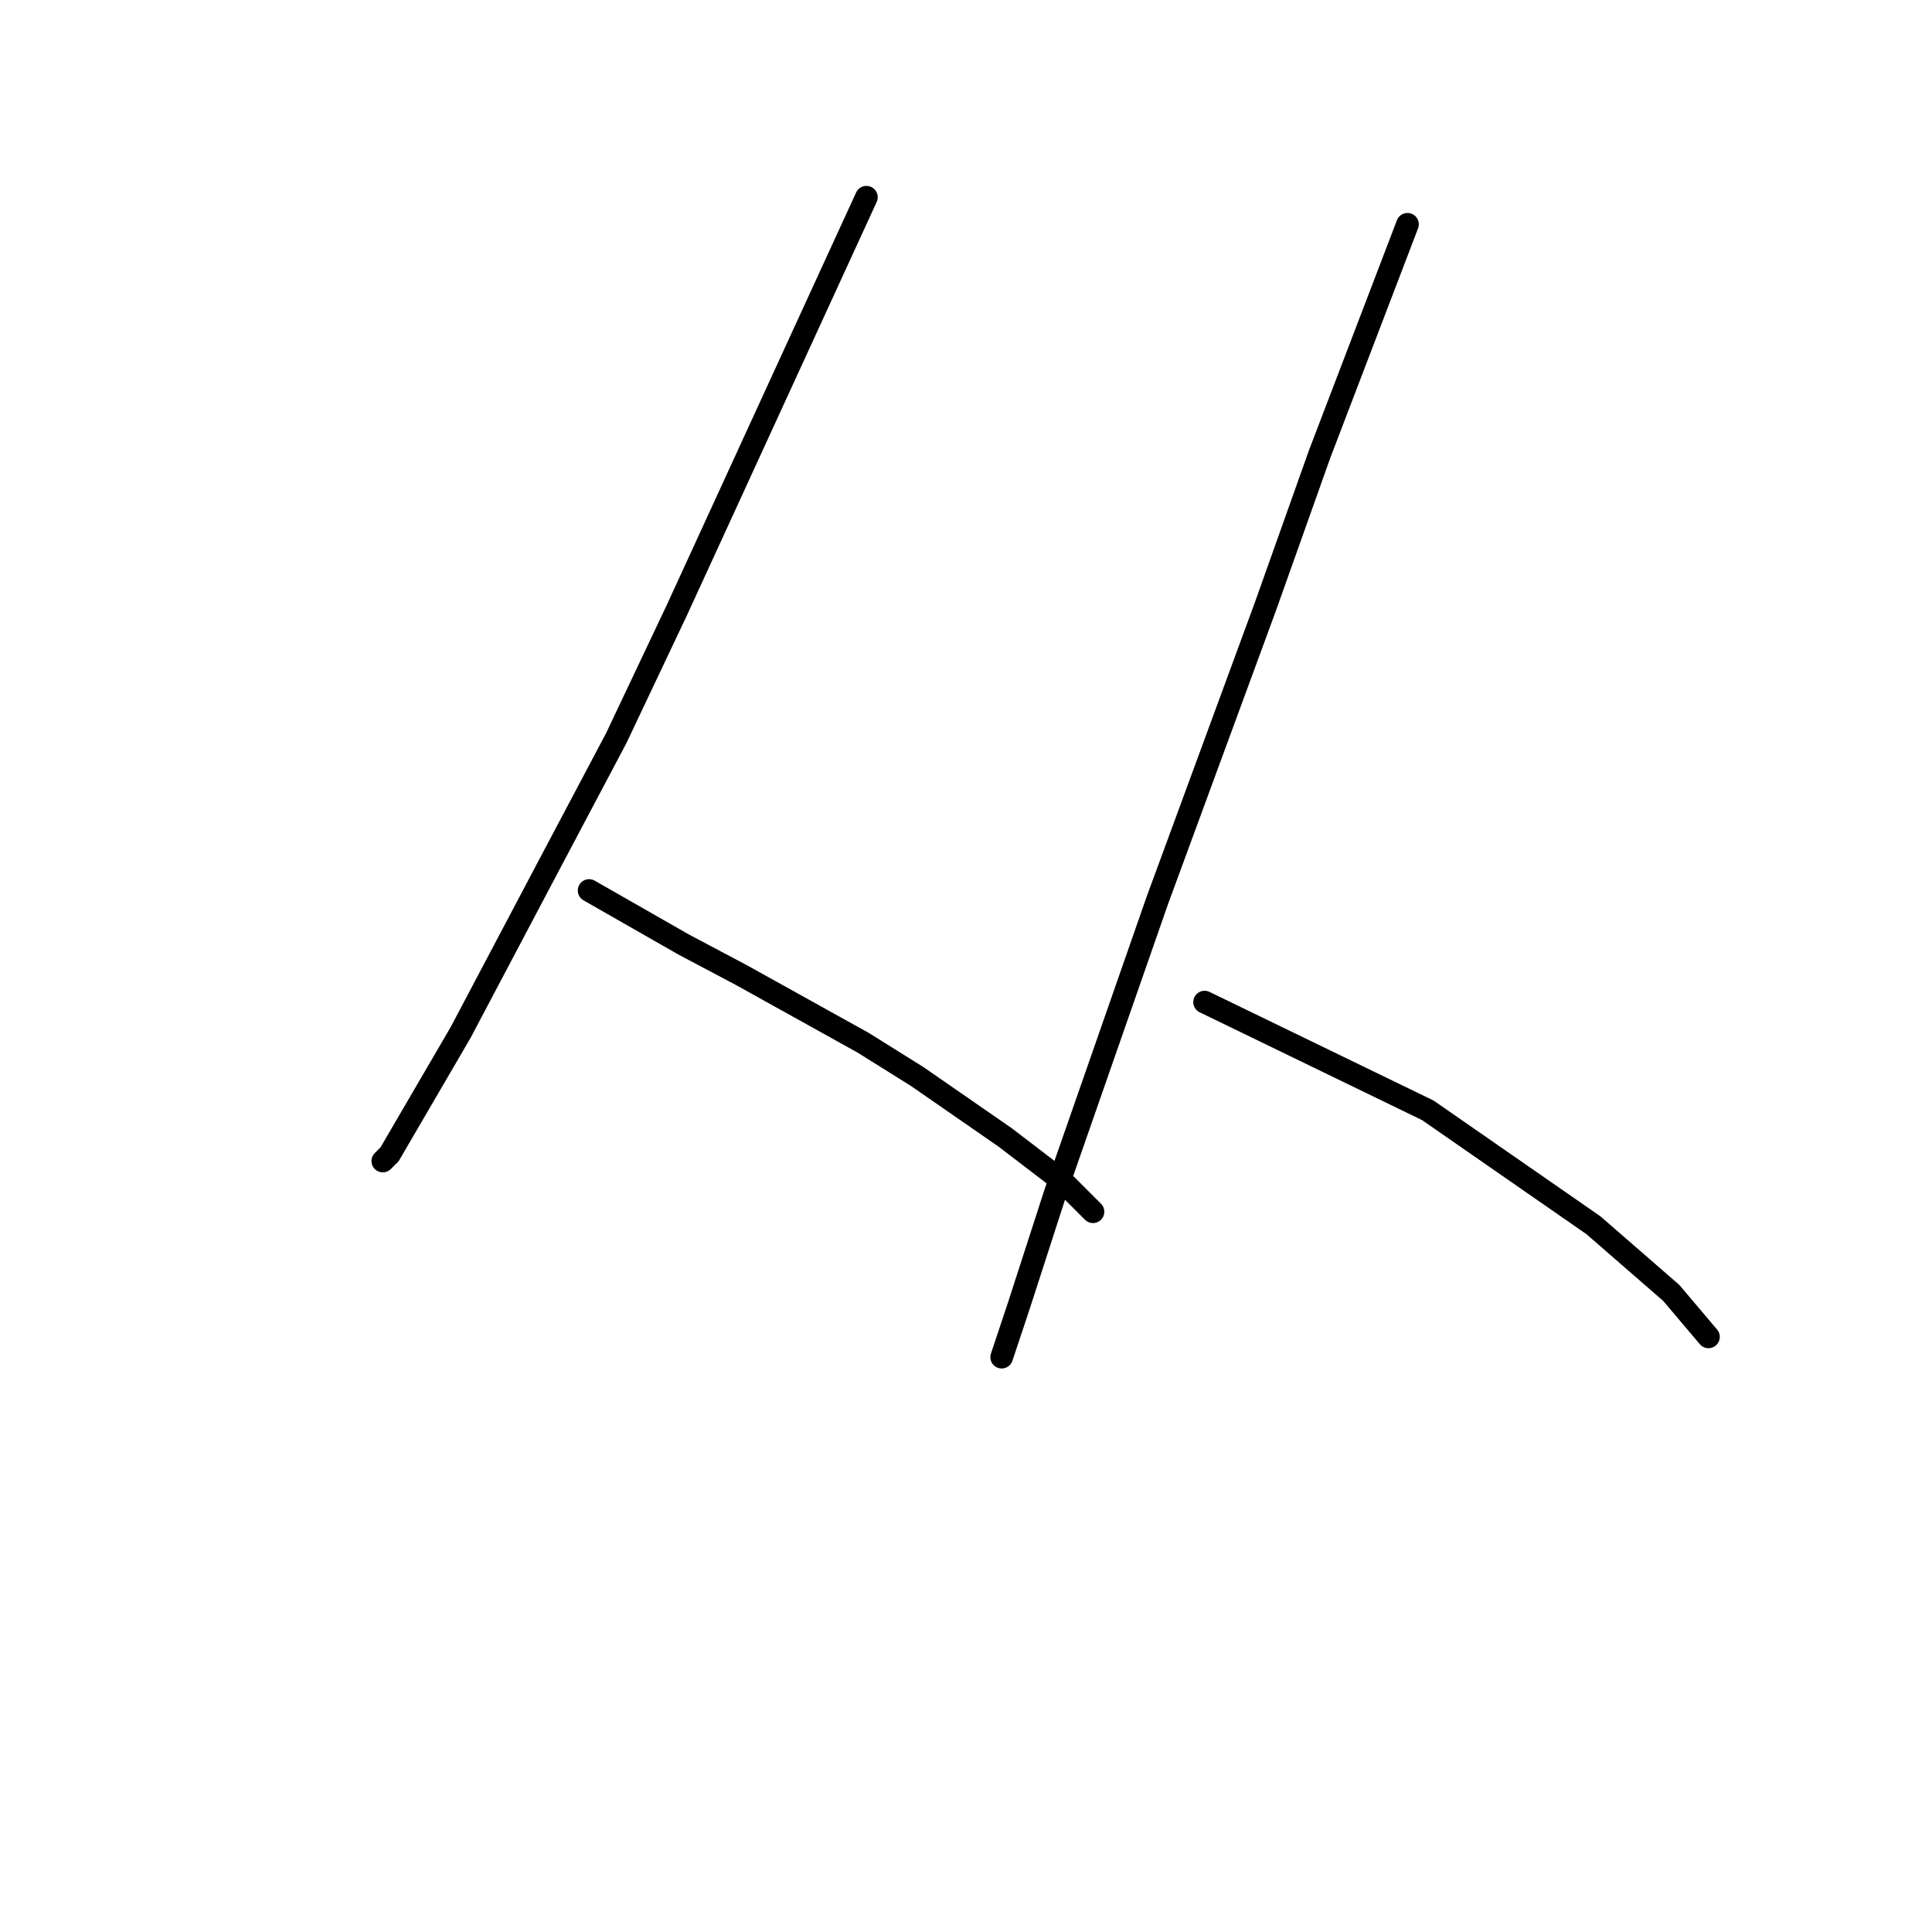 <?xml version="1.0" standalone="no"?>
    <svg width="256" height="256" xmlns="http://www.w3.org/2000/svg" version="1.1">
    <polyline stroke="black" stroke-width="3" stroke-linecap="round" fill="transparent" stroke-linejoin="round" points="114.804 26.134 102.257 53.468 89.71 80.802 81.645 97.83 73.579 113.066 61.032 136.815 54.759 147.569 51.622 152.947 50.726 153.843 50.726 153.843 " />
        <polyline stroke="black" stroke-width="3" stroke-linecap="round" fill="transparent" stroke-linejoin="round" points="78.06 117.995 84.333 121.58 90.607 125.164 98.224 129.197 114.356 138.159 121.526 142.64 133.176 150.706 140.794 156.531 144.827 160.564 144.827 160.564 " />
        <polyline stroke="black" stroke-width="3" stroke-linecap="round" fill="transparent" stroke-linejoin="round" points="186.5 29.719 180.675 44.954 174.85 60.19 167.68 80.354 153.341 119.339 139.898 157.876 134.969 173.111 132.728 179.833 132.728 179.833 " />
        <polyline stroke="black" stroke-width="3" stroke-linecap="round" fill="transparent" stroke-linejoin="round" points="159.614 132.782 174.401 139.952 189.189 147.121 211.146 162.357 221.452 171.319 226.381 177.144 226.381 177.144 " />
        </svg>